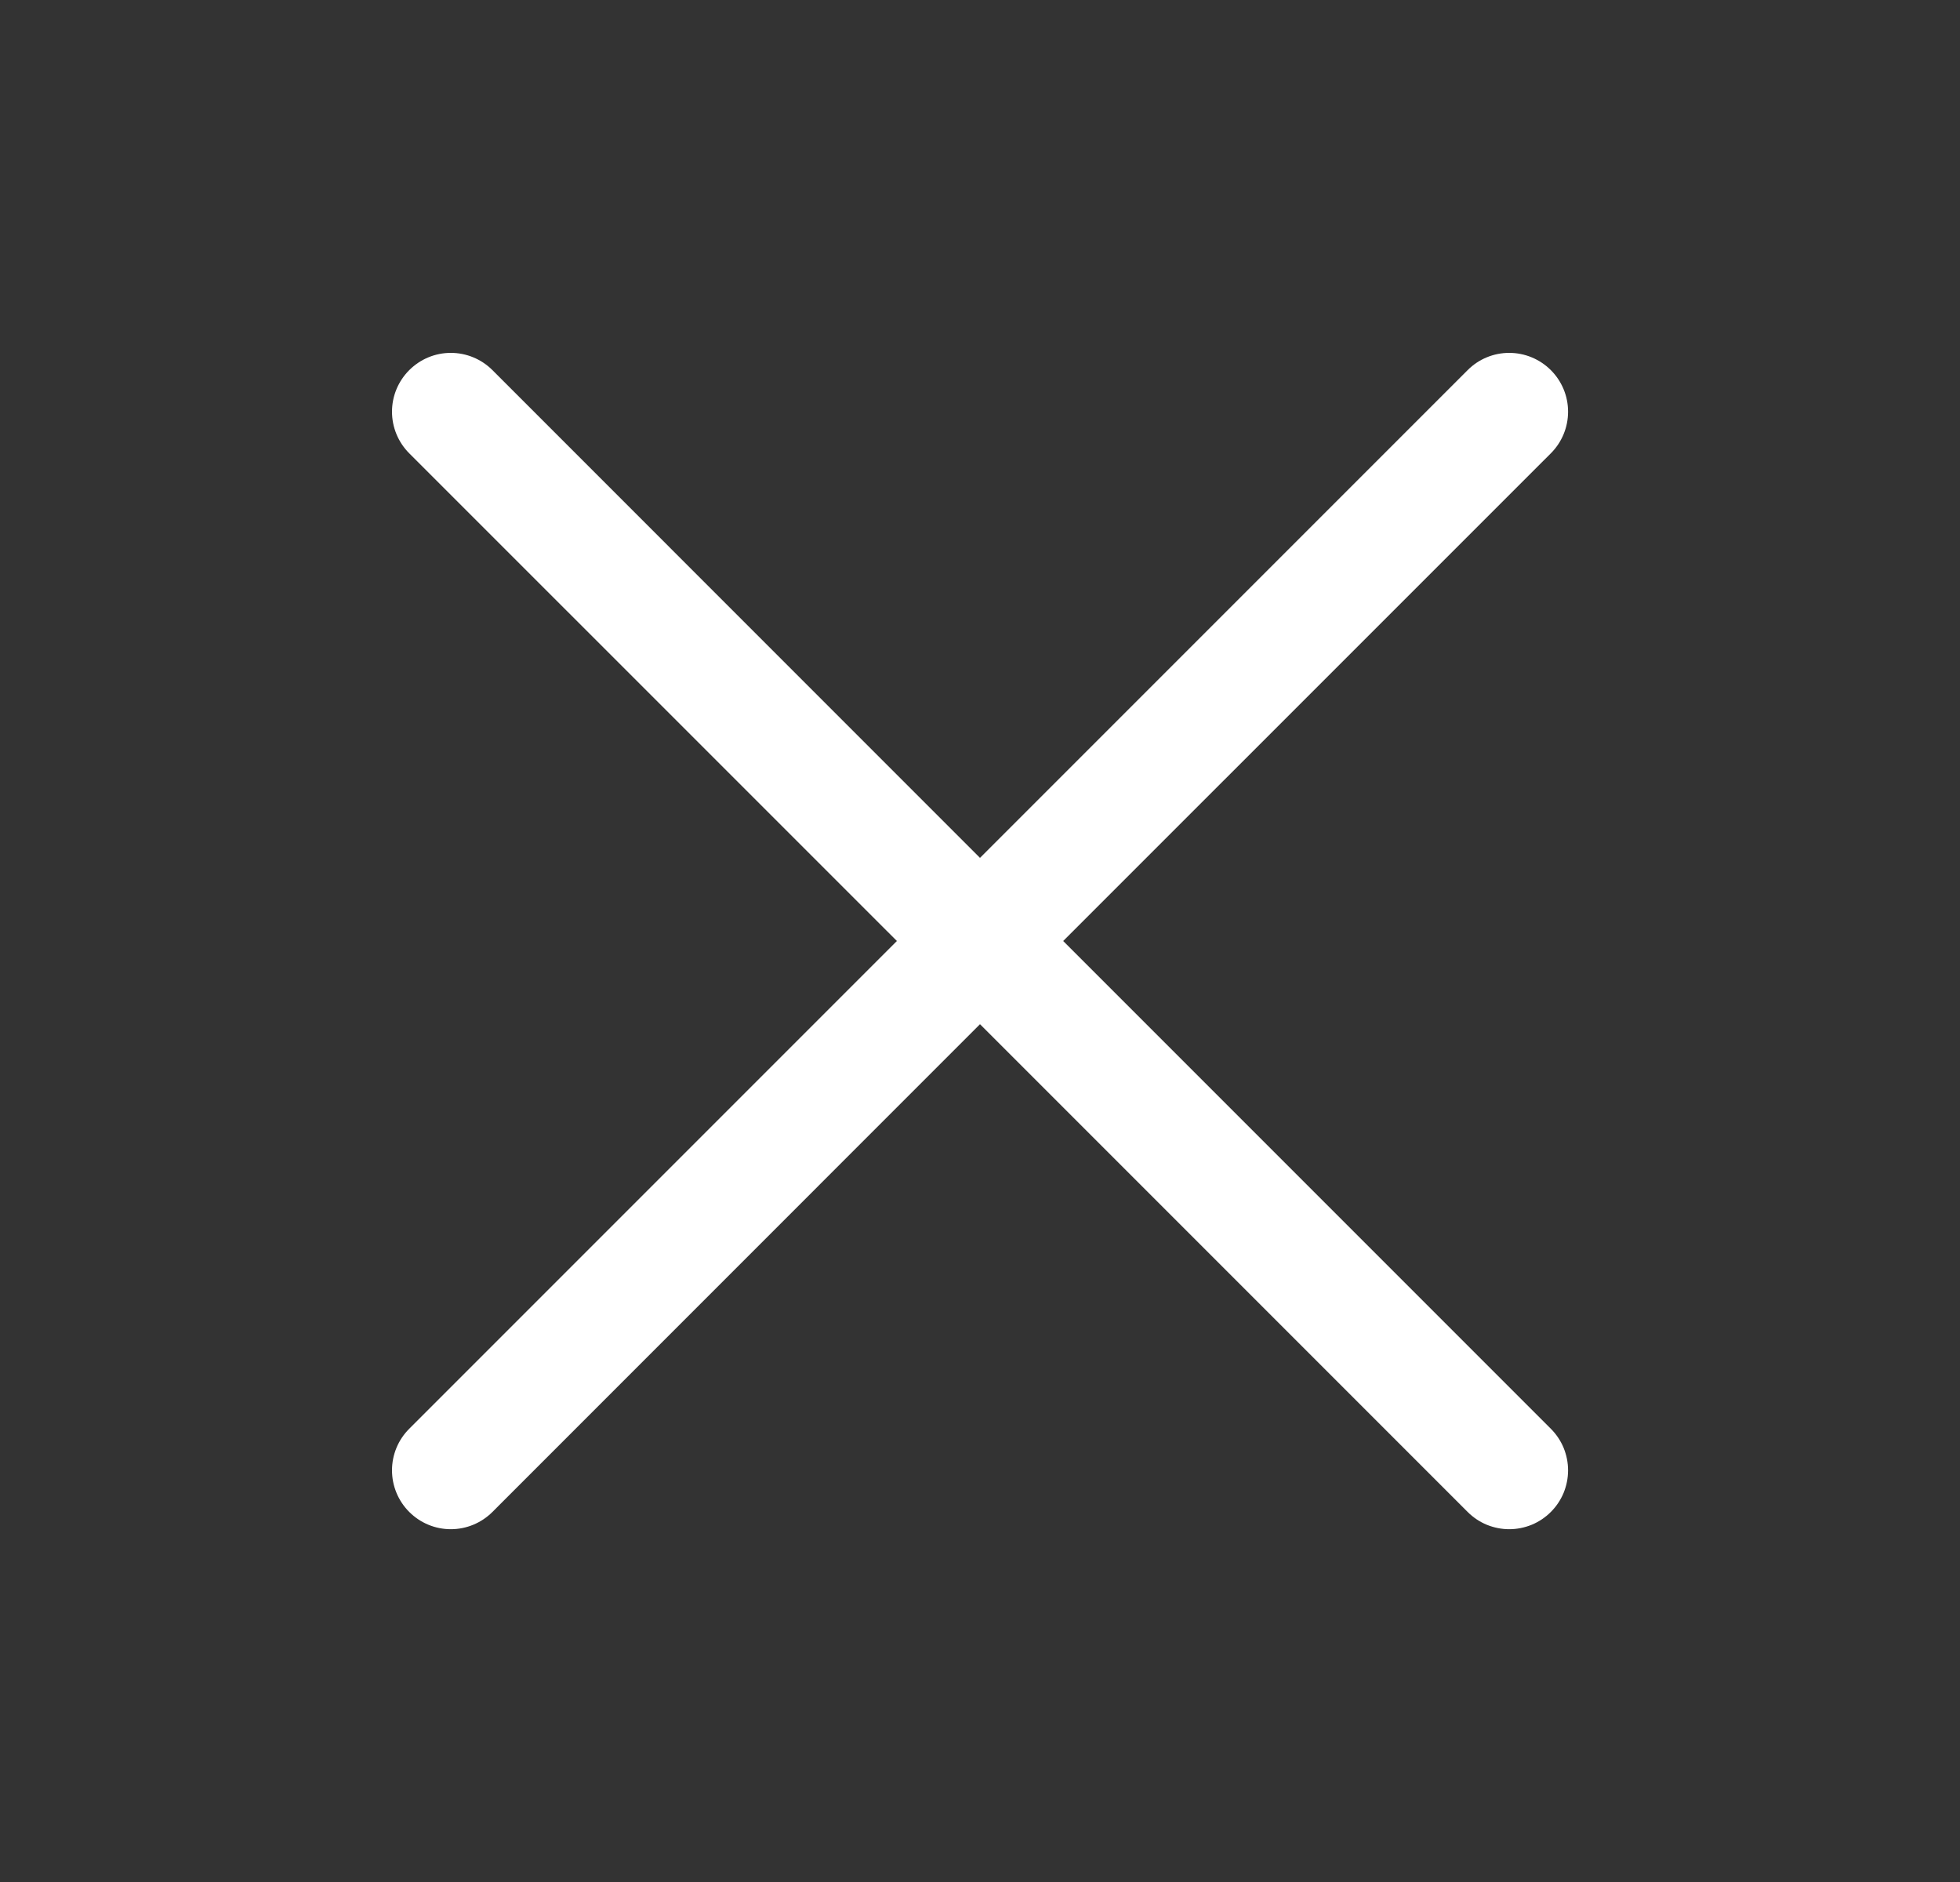 <svg width="25" height="24" viewBox="0 0 25 24" fill="none" xmlns="http://www.w3.org/2000/svg">
<rect x="0" y="0" width="25" height="24" fill="#333333" stroke="none"/>
<path d="M19.781 18.22C19.851 18.29 19.906 18.372 19.944 18.463C19.981 18.554 20.001 18.652 20.001 18.75C20.001 18.849 19.981 18.947 19.944 19.038C19.906 19.129 19.851 19.211 19.781 19.281C19.711 19.351 19.629 19.406 19.538 19.444C19.447 19.481 19.349 19.501 19.25 19.501C19.152 19.501 19.054 19.481 18.963 19.444C18.872 19.406 18.79 19.351 18.72 19.281L12.5 13.061L6.281 19.281C6.14 19.422 5.949 19.501 5.75 19.501C5.551 19.501 5.361 19.422 5.22 19.281C5.079 19.14 5 18.949 5 18.75C5 18.551 5.079 18.36 5.22 18.22L11.44 12L5.22 5.781C5.079 5.64 5 5.449 5 5.25C5 5.051 5.079 4.861 5.22 4.72C5.361 4.579 5.551 4.5 5.75 4.5C5.949 4.5 6.14 4.579 6.281 4.72L12.5 10.94L18.72 4.72C18.86 4.579 19.051 4.5 19.25 4.5C19.449 4.5 19.64 4.579 19.781 4.72C19.922 4.861 20.001 5.051 20.001 5.25C20.001 5.449 19.922 5.64 19.781 5.781L13.561 12L19.781 18.22Z" fill="white"/>
</svg>
